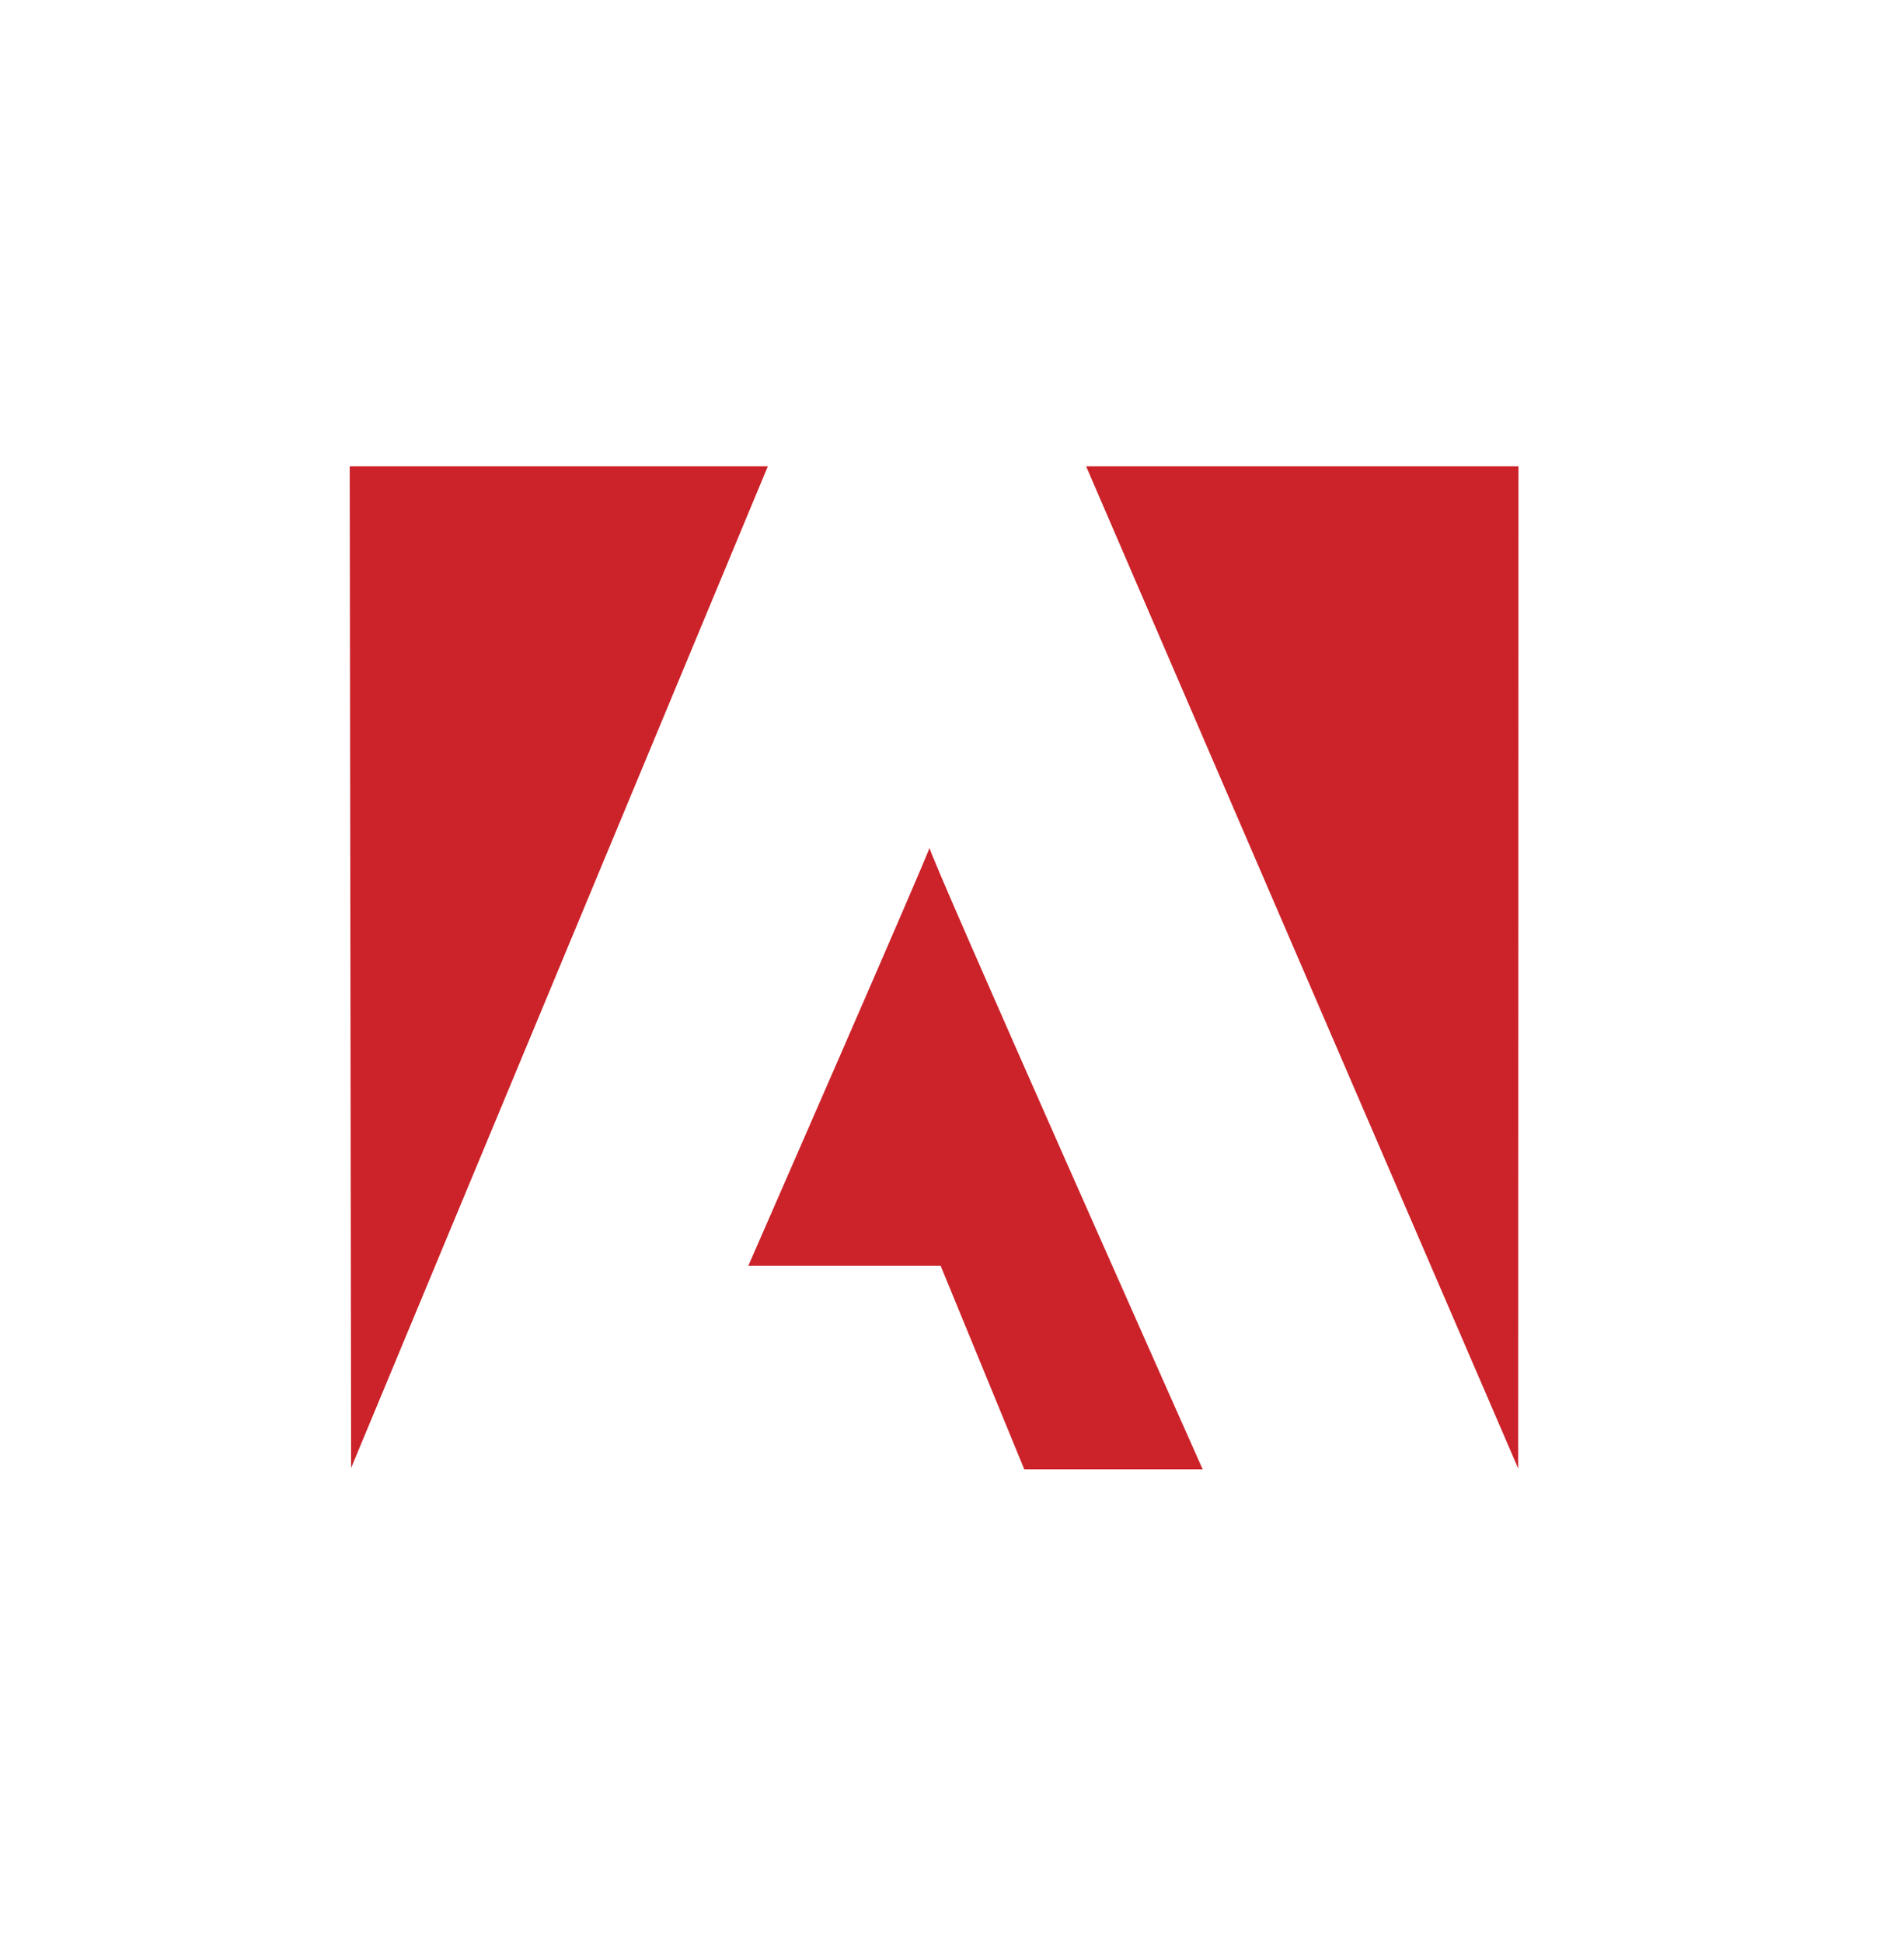 <svg width="49" height="50" viewBox="0 0 49 50" fill="none" xmlns="http://www.w3.org/2000/svg">
<path fill-rule="evenodd" clip-rule="evenodd" d="M23.921 21.813C23.852 21.866 30.951 37.81 30.951 37.81H26.36L24.208 32.573H19.258C19.258 32.573 23.99 21.759 23.921 21.813ZM9 12H19.76L9.036 37.775L9 12ZM27.952 12H39.078L39.071 37.788L27.952 12Z" fill="#CC2229"/>
</svg>
